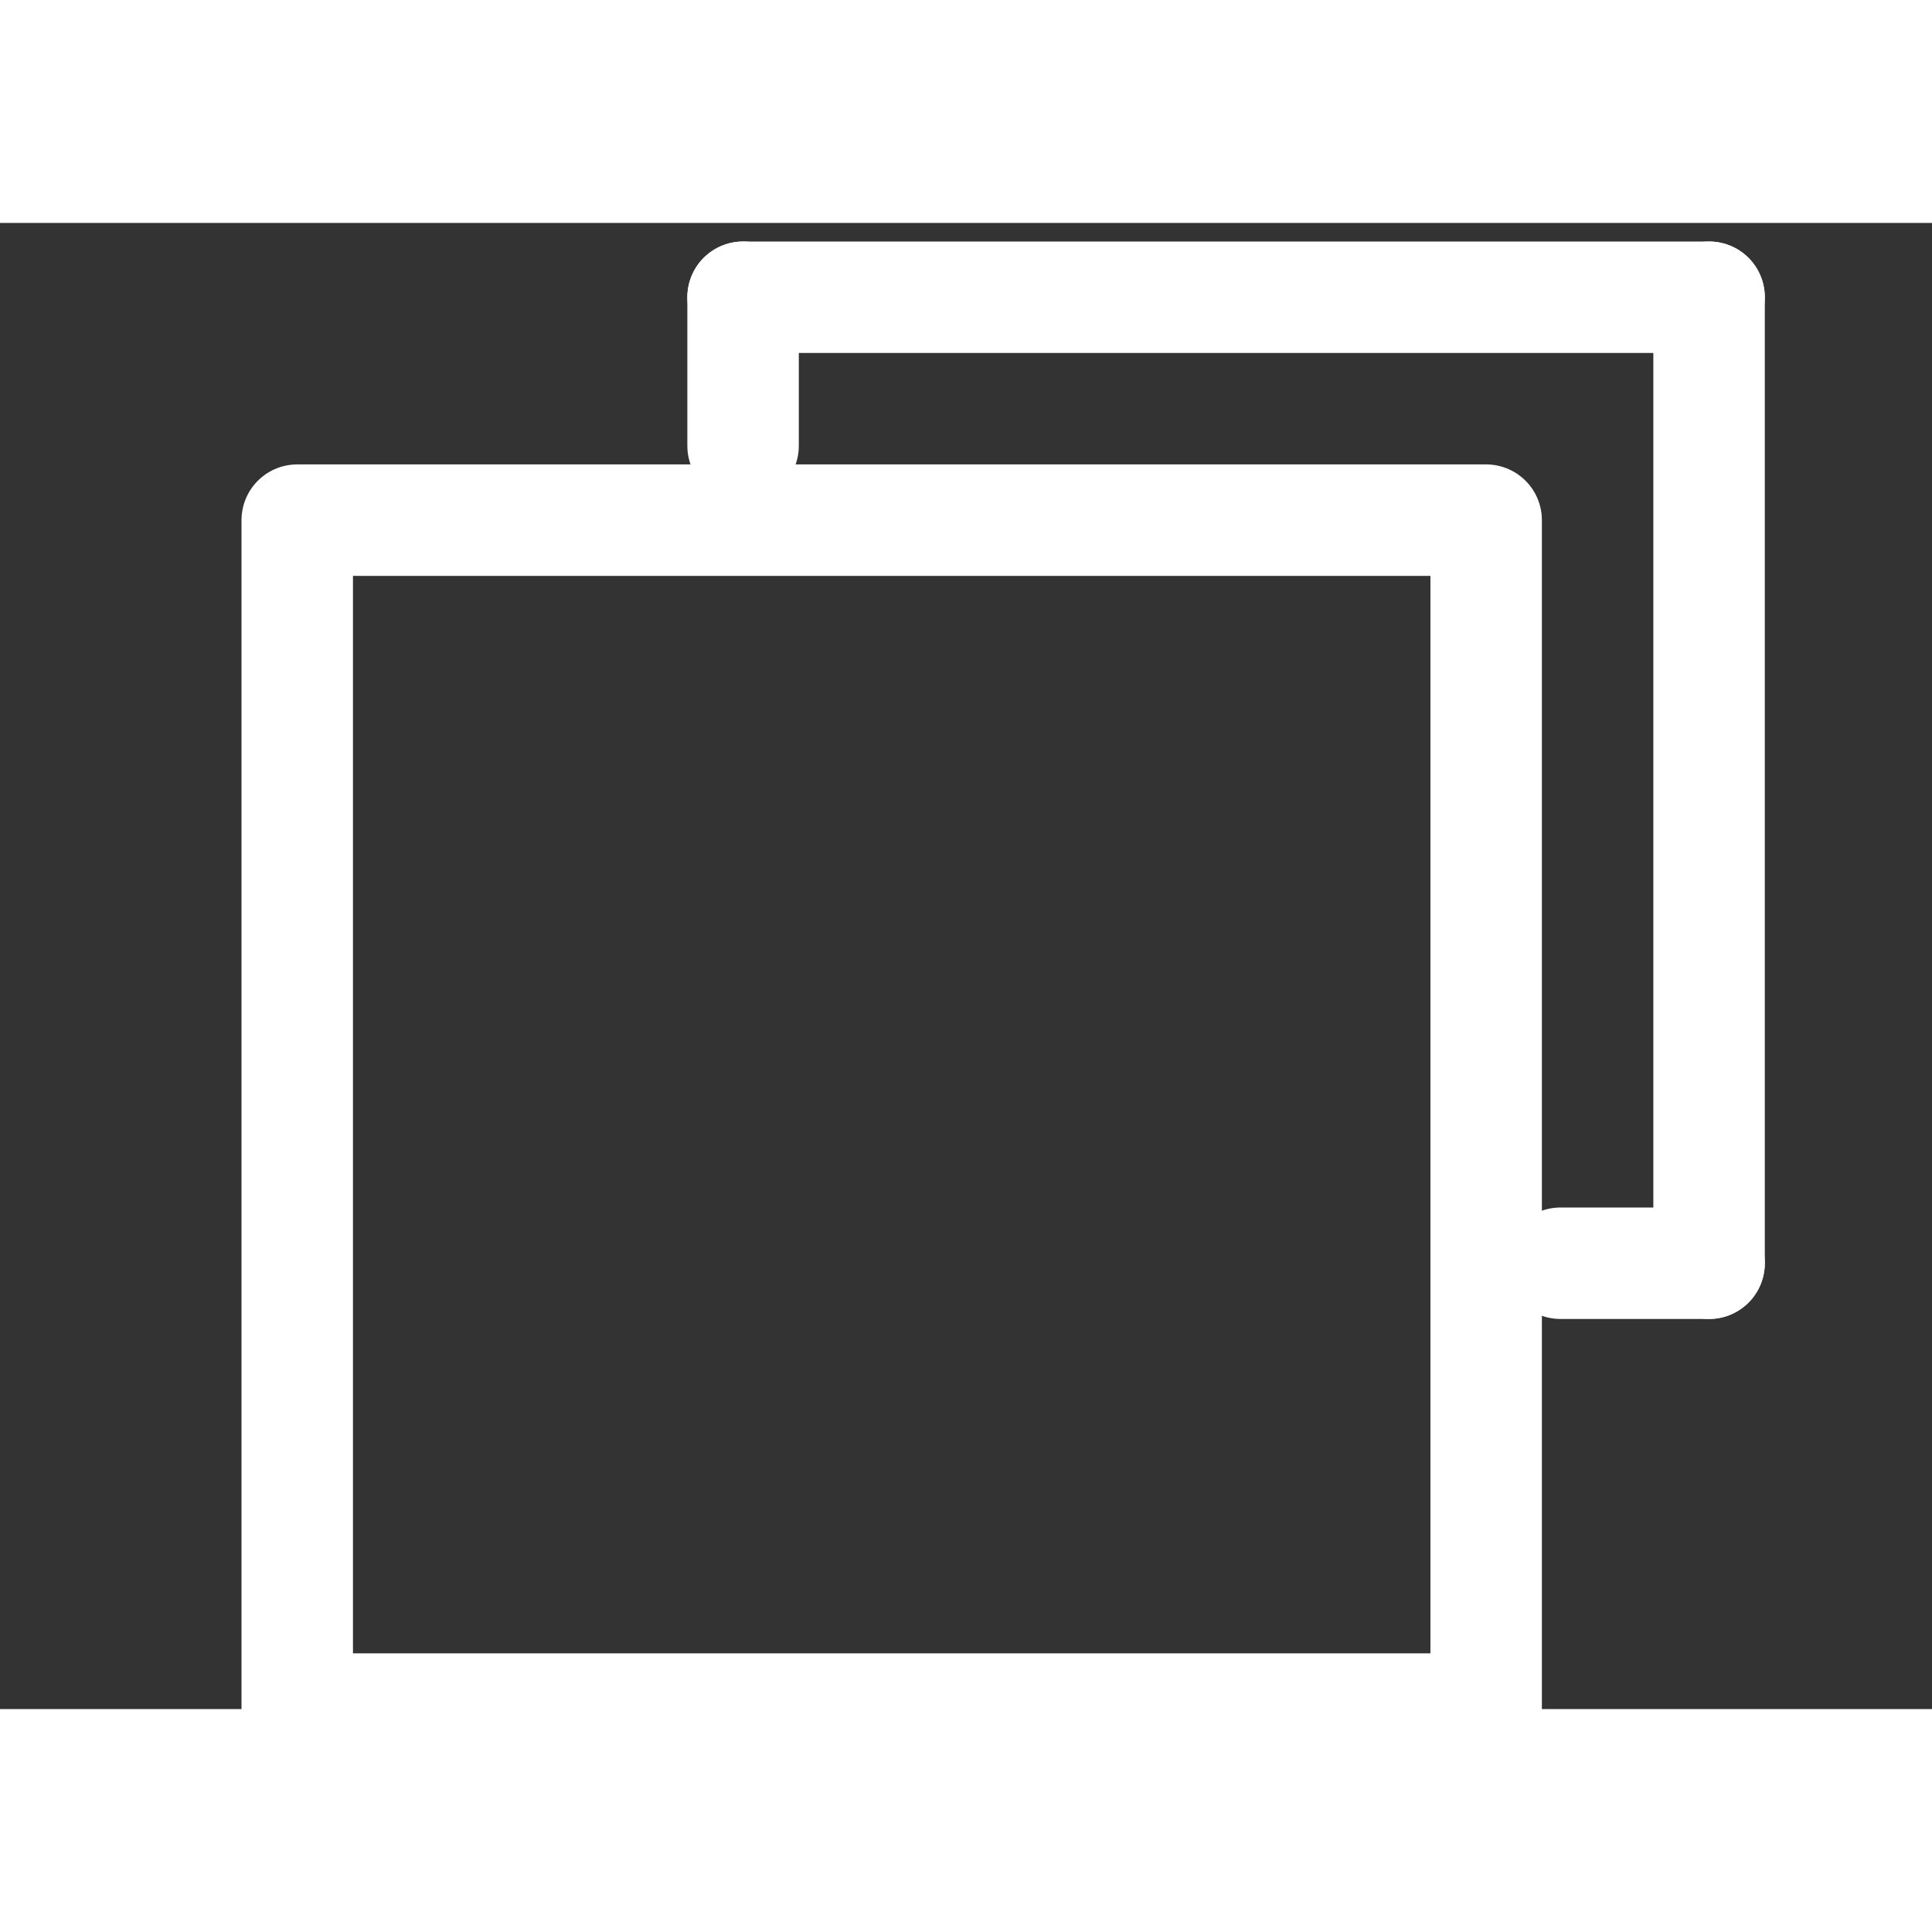 <svg xmlns="http://www.w3.org/2000/svg" width="16" height="16" viewBox="0 0 26 20" stroke-width="1.5" stroke="#ffffff" fill="none" stroke-linecap="round" stroke-linejoin="round">
    <rect x="0" y="0" width="26" height="20" fill="#333333" stroke="none"/>
    <rect x="4" y="4" width="16" height="16" />
    <line x1="10" y1="1" x2="23" y2="1" stroke-width="1.5"/>
    <line x1="23" y1="1" x2="23" y2="14" stroke-width="1.5"/>
    <line x1="10" y1="1" x2="10" y2="3" stroke-width="1.5"/>
    <line x1="23" y1="14" x2="21" y2="14" stroke-width="1.5"/>
</svg>